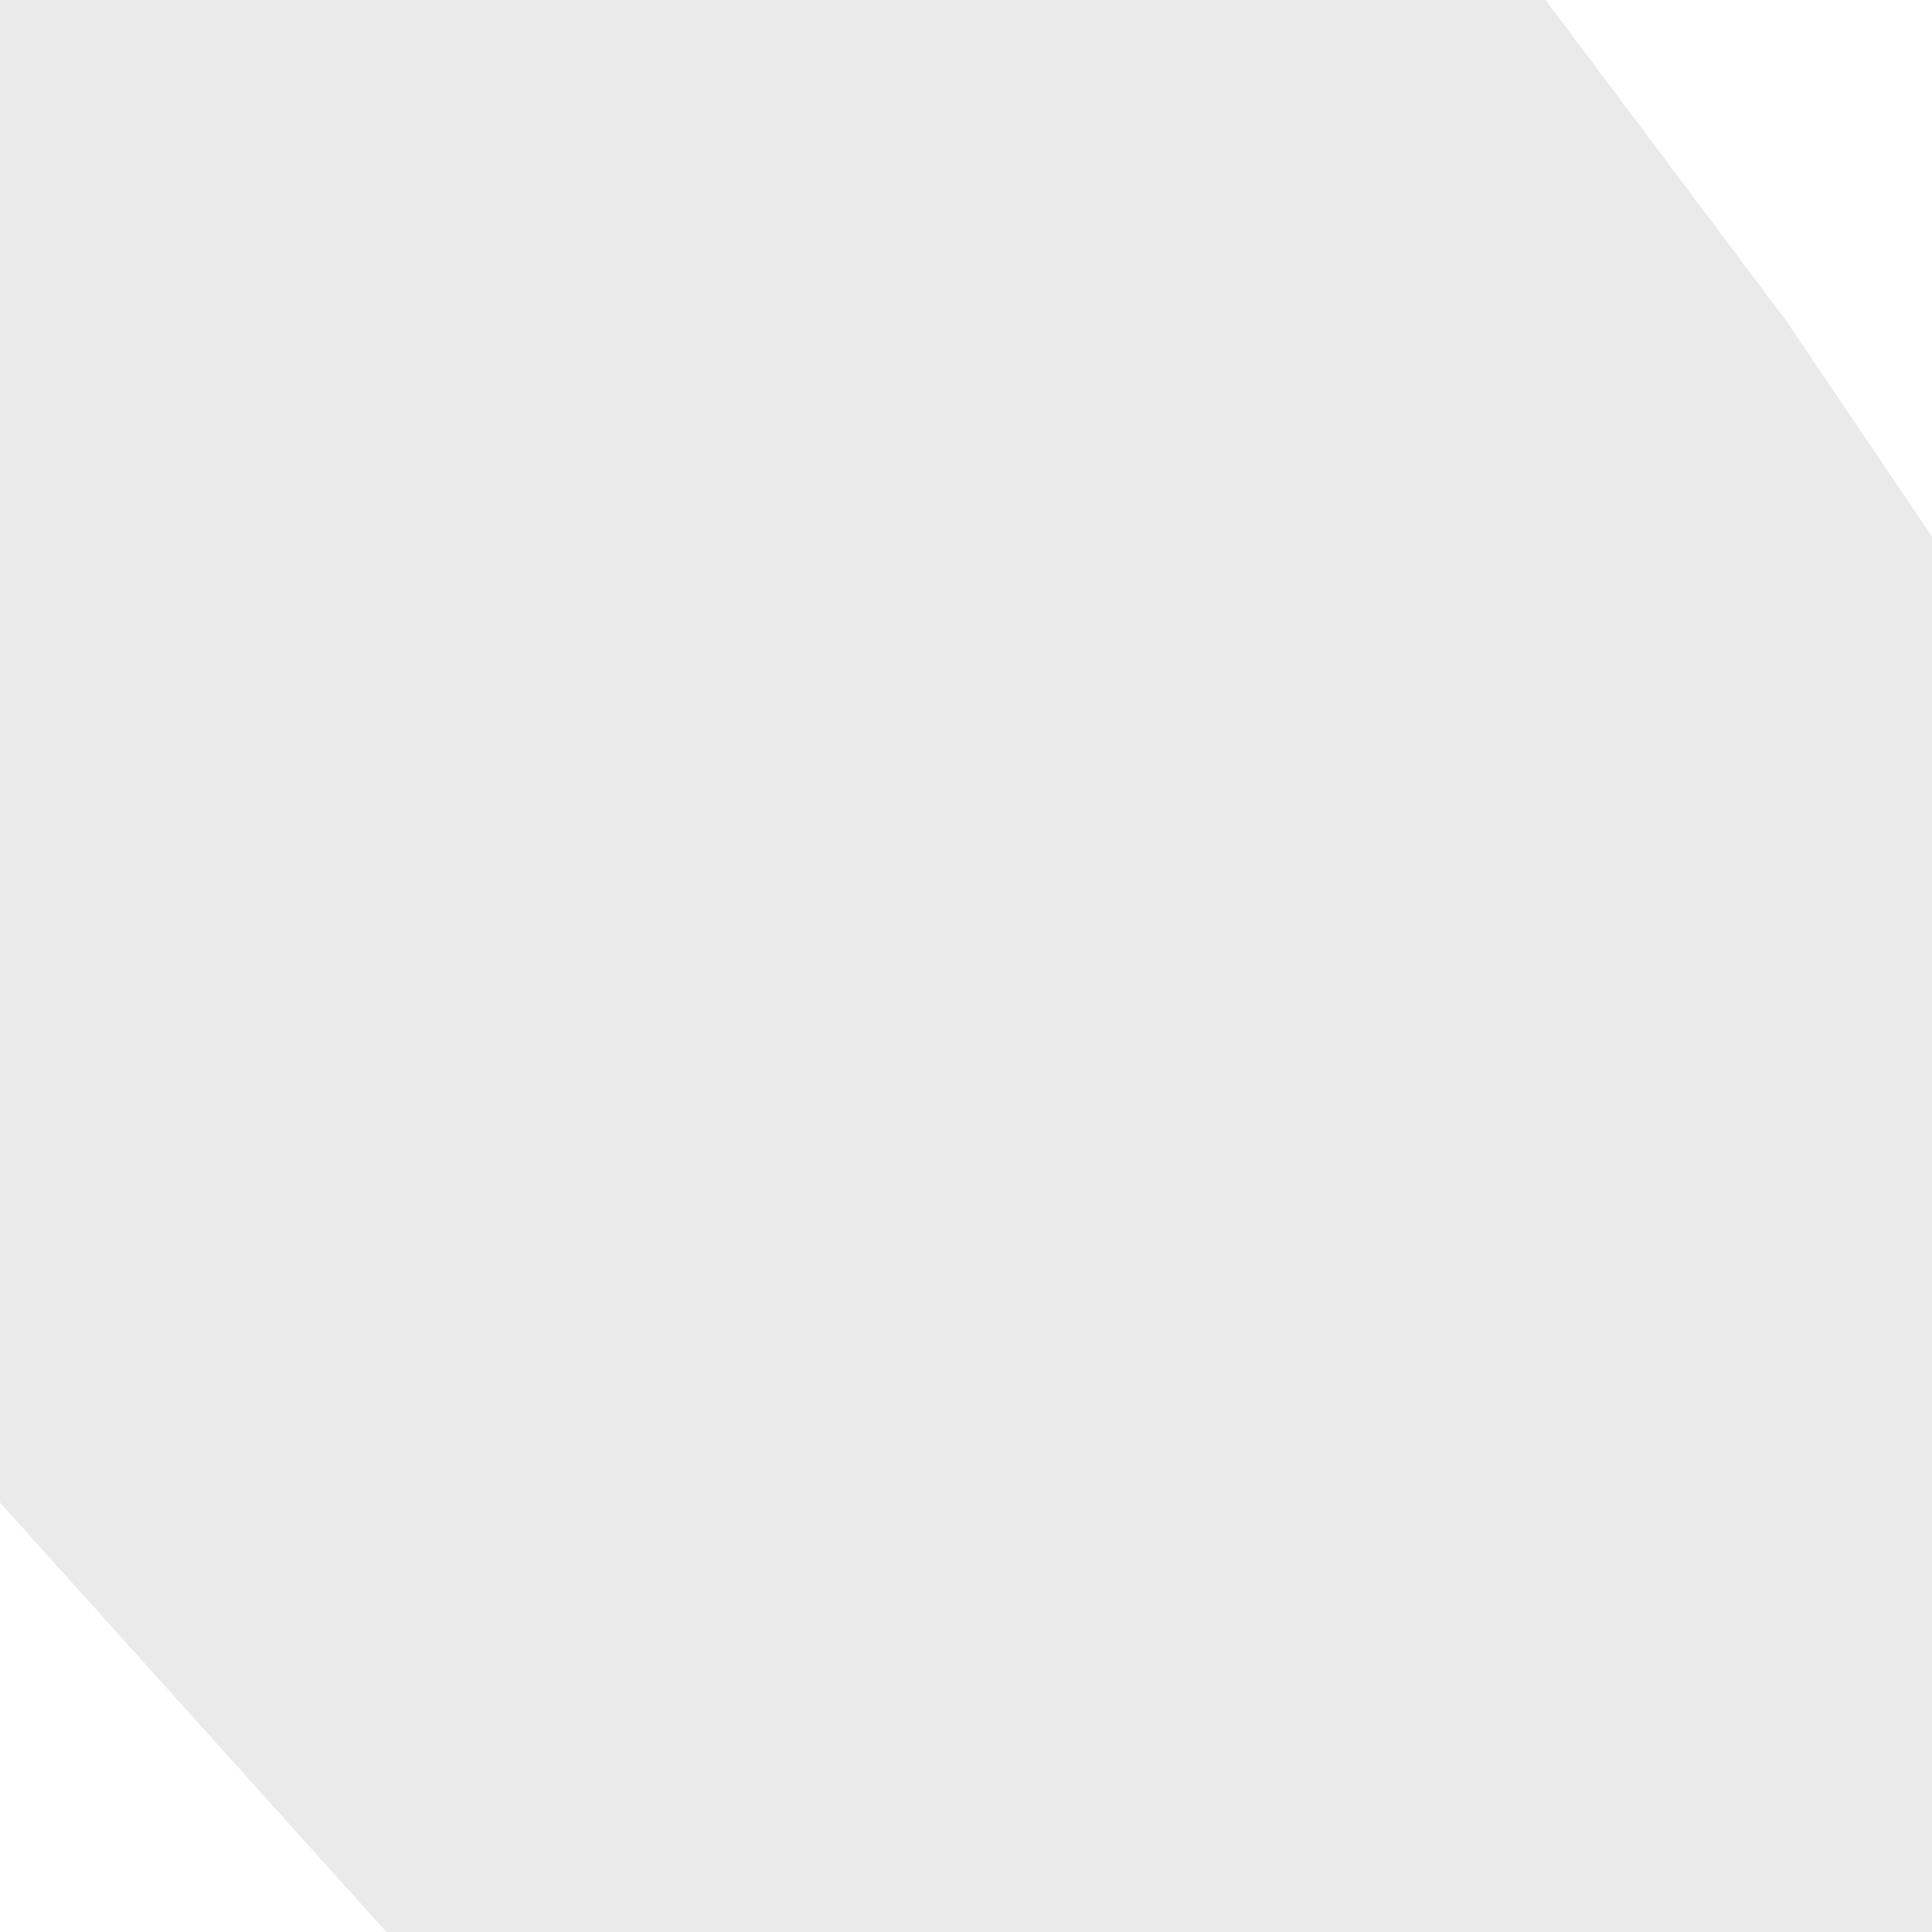 <svg width="22" height="22" viewBox="0 0 22 22" fill="none" xmlns="http://www.w3.org/2000/svg">
<path d="M2.75 20.167L4.4 22H22V6.111L20.35 3.667L17.6 0H0V17.111L2.75 20.167Z" fill="#EAEAEA"/>
</svg>
